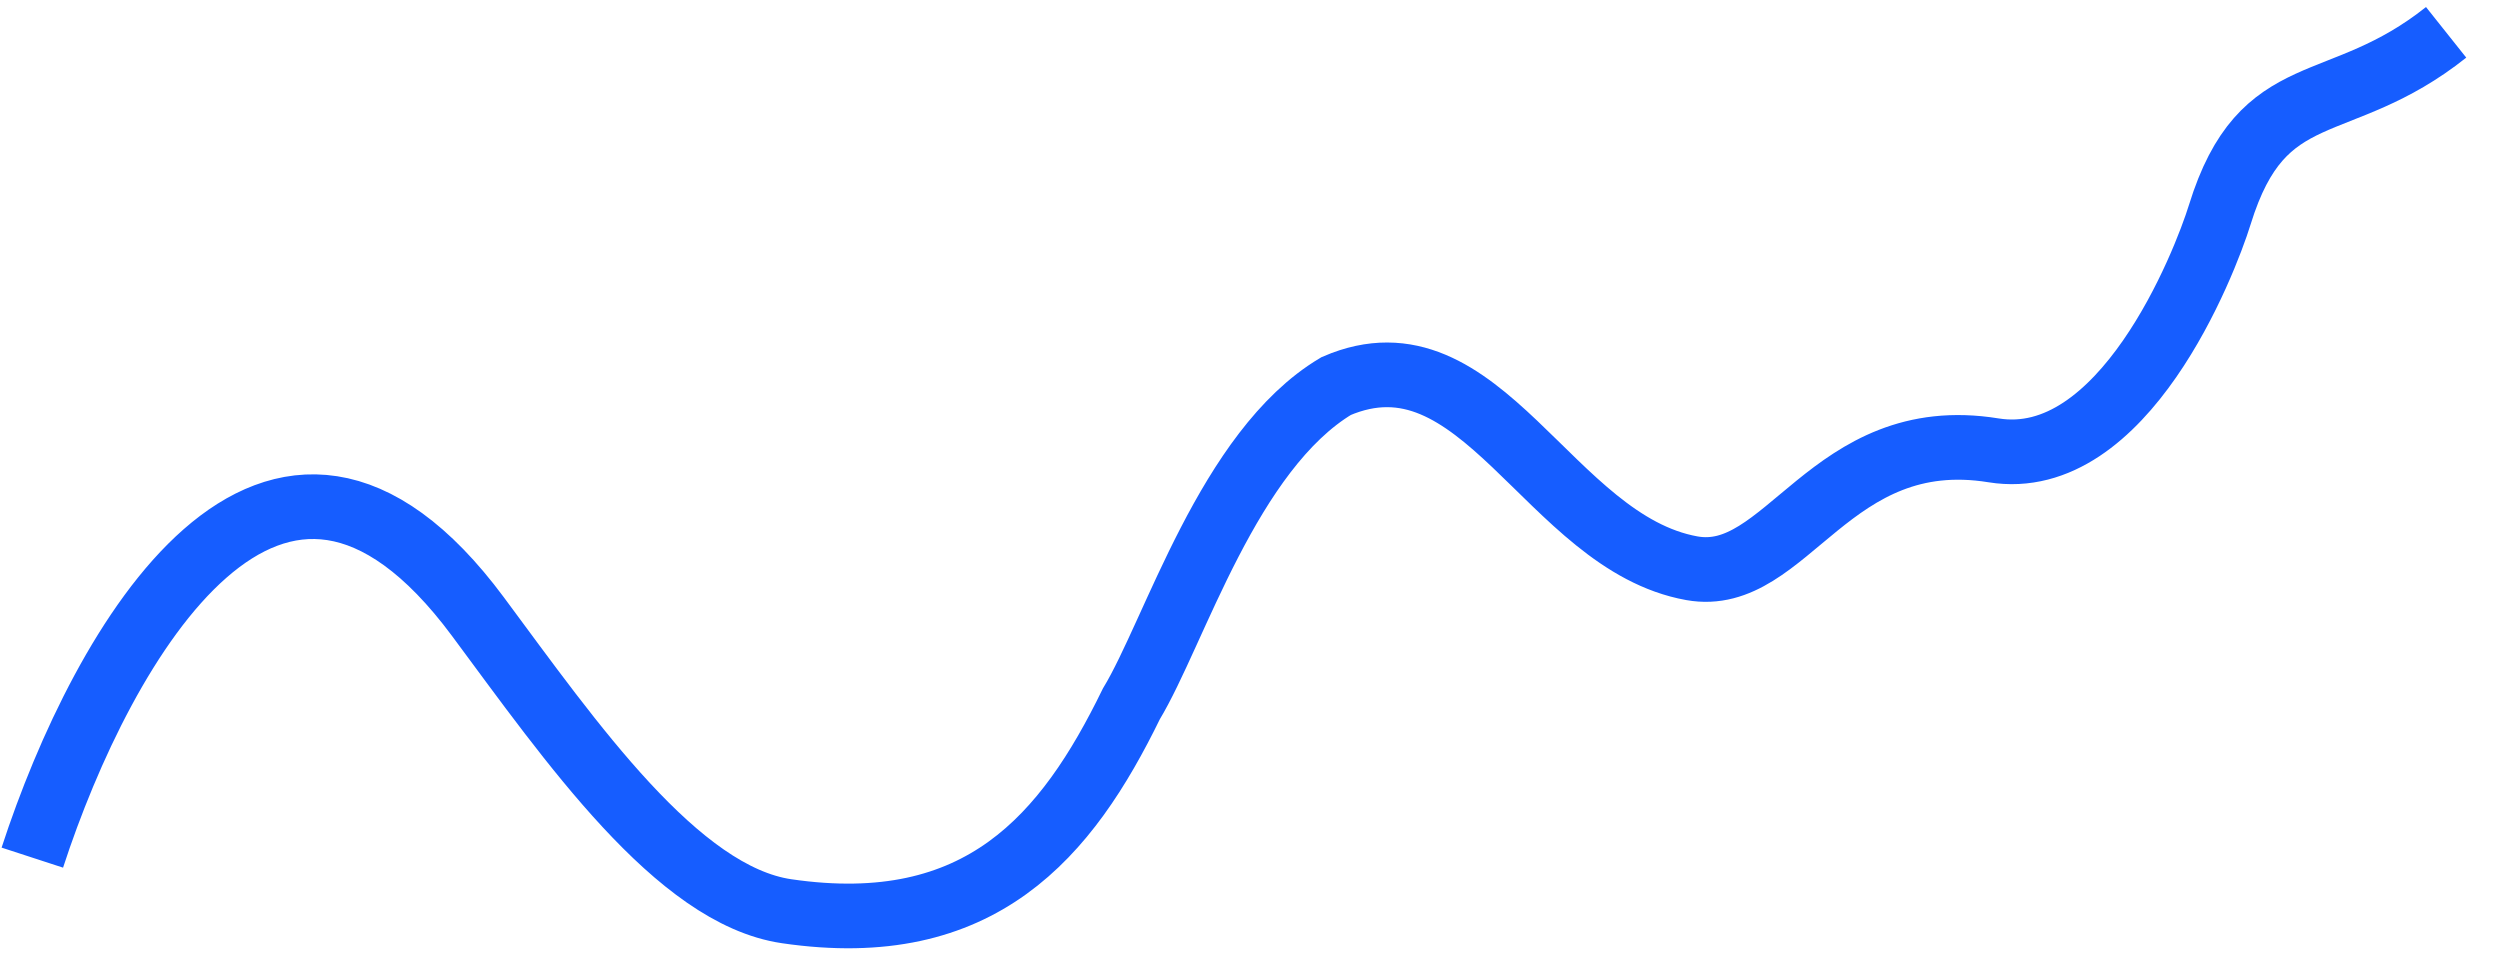 ﻿<?xml version="1.0" encoding="utf-8"?>
<svg version="1.1" xmlns:xlink="http://www.w3.org/1999/xlink" width="116px" height="45px" xmlns="http://www.w3.org/2000/svg">
  <g transform="matrix(1 0 0 1 -0.5 0.5 )">
    <path d="M 0 38.294  C 3.256 28.308  11.226 14.372  20.675 27.11  C 25.007 32.949  29.928 40.038  35 40.781  C 44 42.099  48 37.299  50.995 31.16  C 53 27.85  55.5 19.396  60.5 16.412  C 67.235 13.509  70.362 23.672  77 24.866  C 81.416 25.661  83.397 18.163  91 19.396  C 97.023 20.372  100.793 10.74  101.5 8.455  C 103.5 1.989  107 3.979  112 0  " stroke-width="3" stroke="#165dff" fill="none" transform="matrix(1 0 0 1 2 1 )" />
  </g>
</svg>